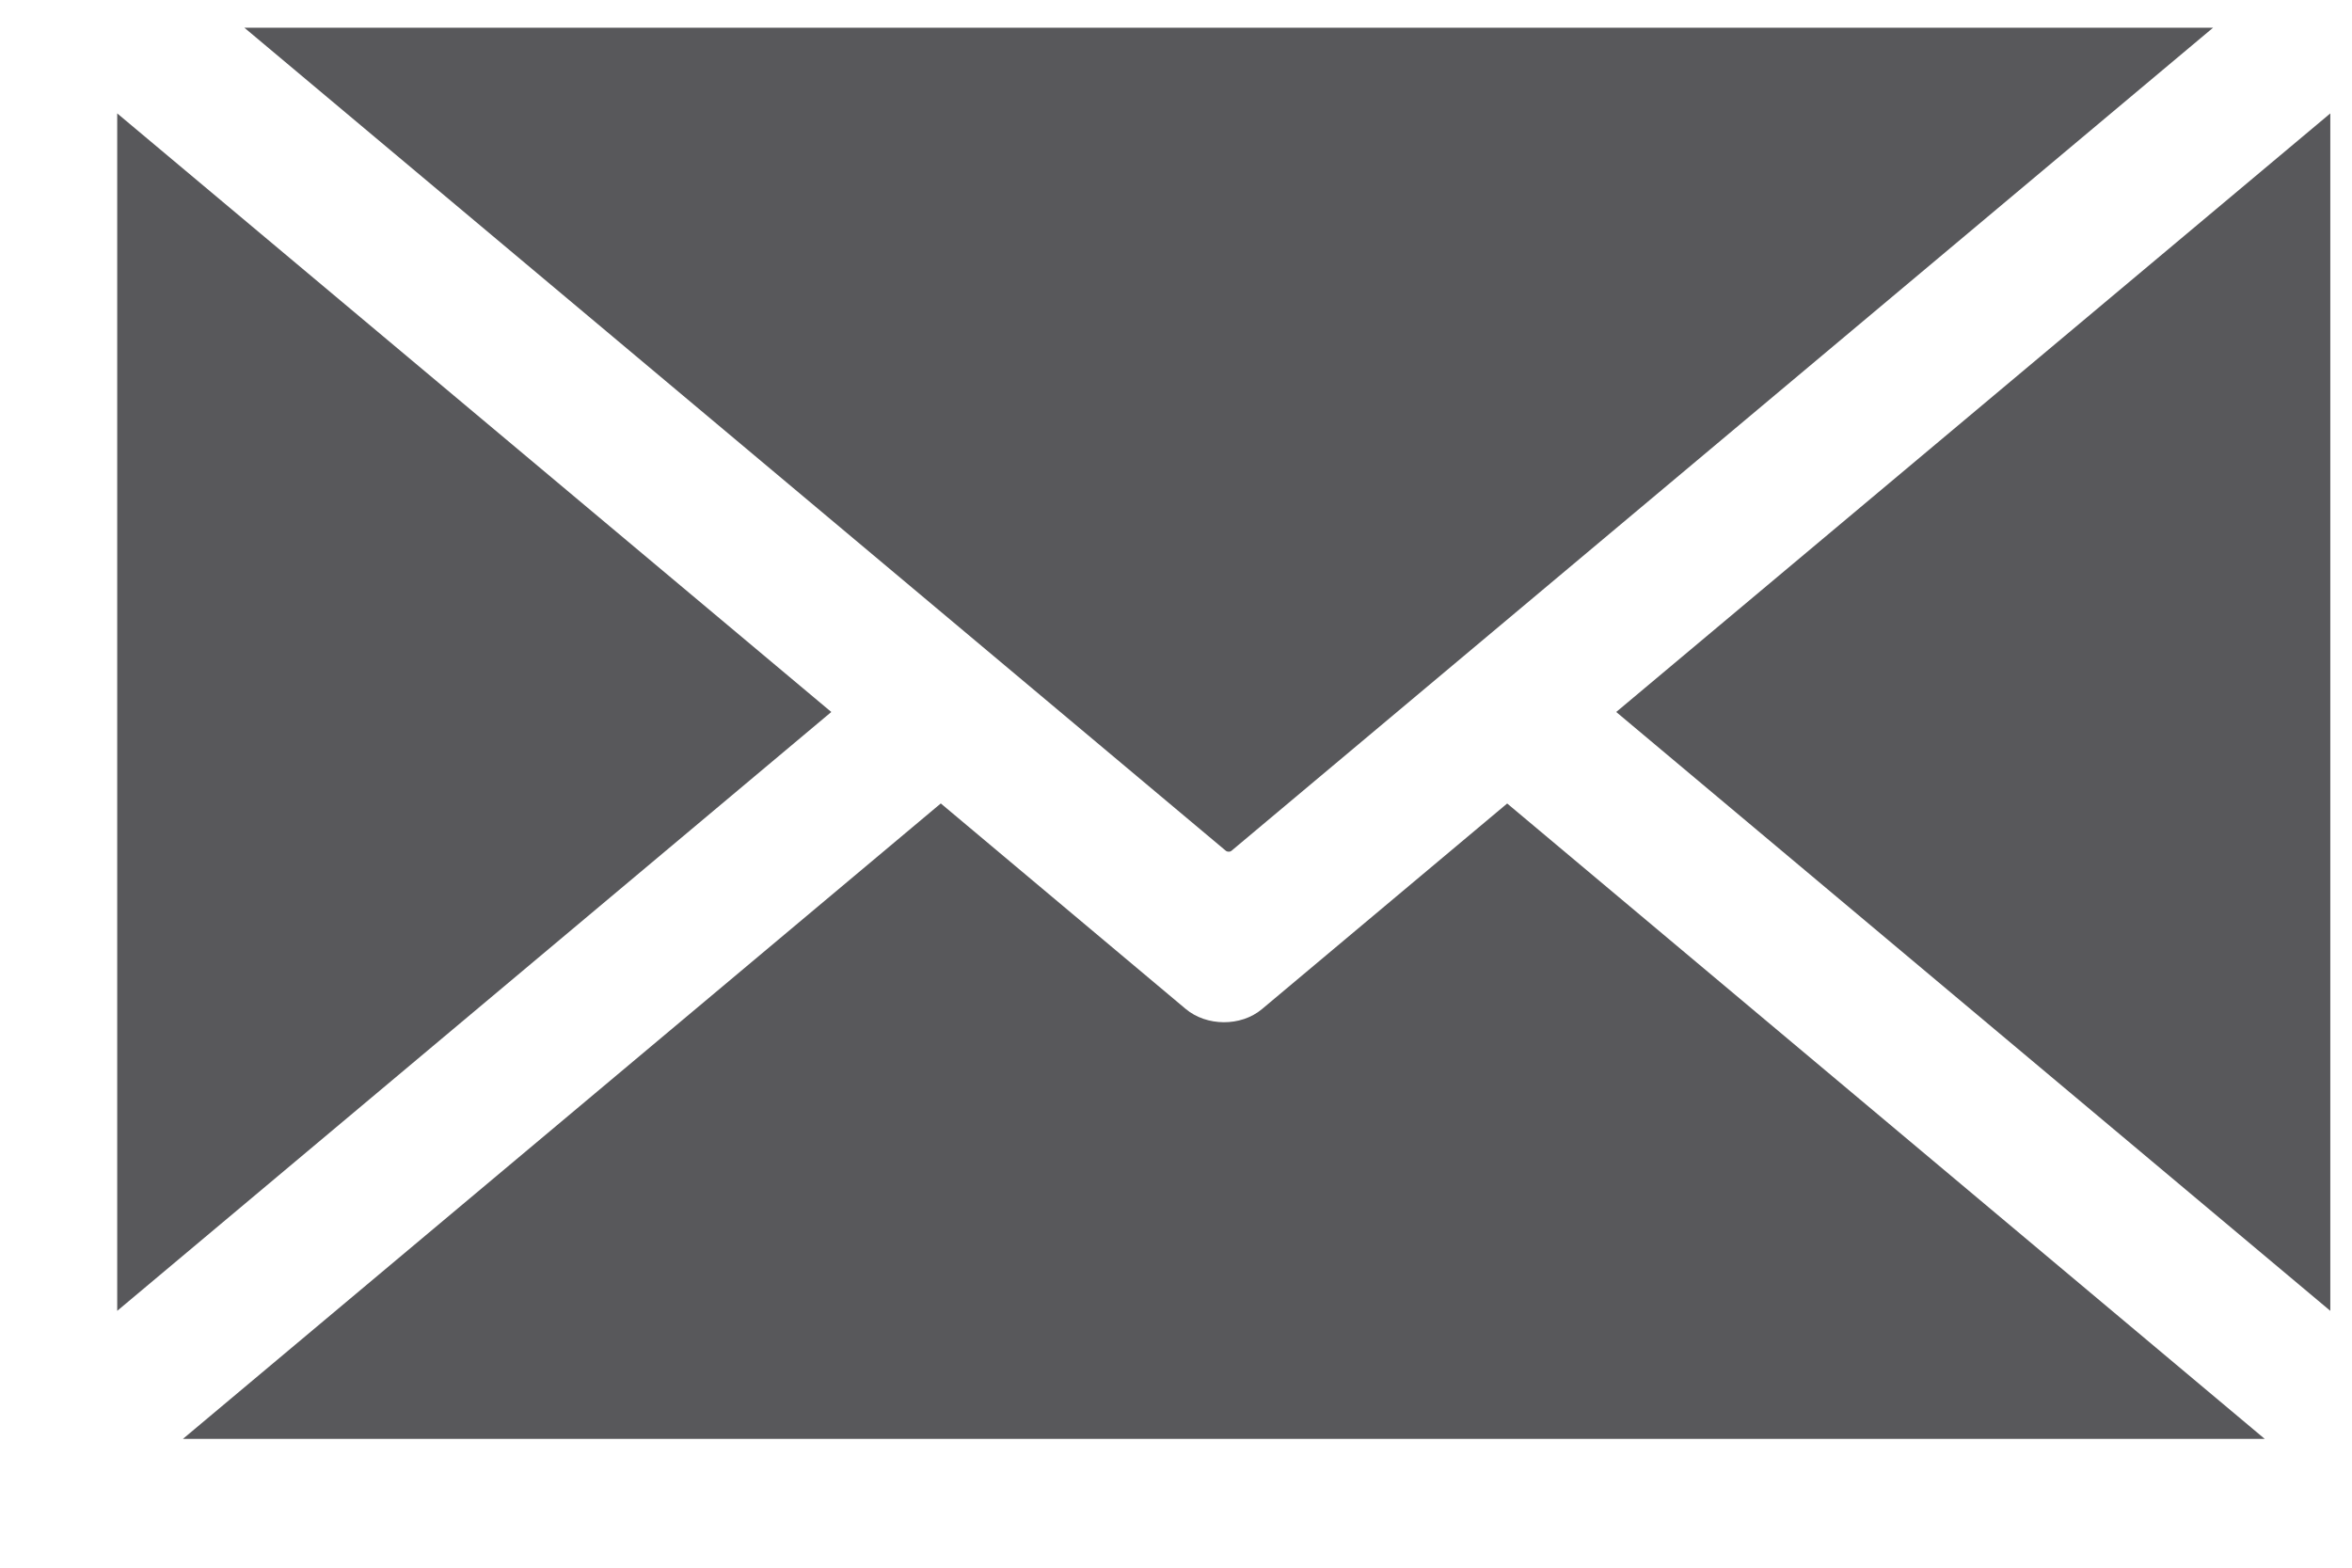 <svg xmlns="http://www.w3.org/2000/svg" width="18" height="12" viewBox="0 0 18 12">
    <g fill="none" fill-rule="evenodd">
        <g fill="#58585B">
            <g>
                <g>
                    <g>
                        <g>
                            <path d="M.897.868L6.362 5.45.897 10.034zM16.937.212l-7.512 6.3c-.011.01-.031.01-.044 0L1.87.212h15.067zM17.834 10.034L12.369 5.45 17.834.868z" transform="translate(-120, -664) translate(-1, 0) translate(0, 428) translate(121, 127) translate(0, 109)"/>
                            <path d="M11.534 6.15l5.798 4.864H1.4L7.2 6.15l1.873 1.572c.161.136.424.137.584.003l1.878-1.575z" transform="translate(-120, -664) translate(-1, 0) translate(0, 428) translate(121, 127) translate(0, 109)"/>
                        </g>
                    </g>
                </g>
            </g>
        </g>
    </g>
</svg>
